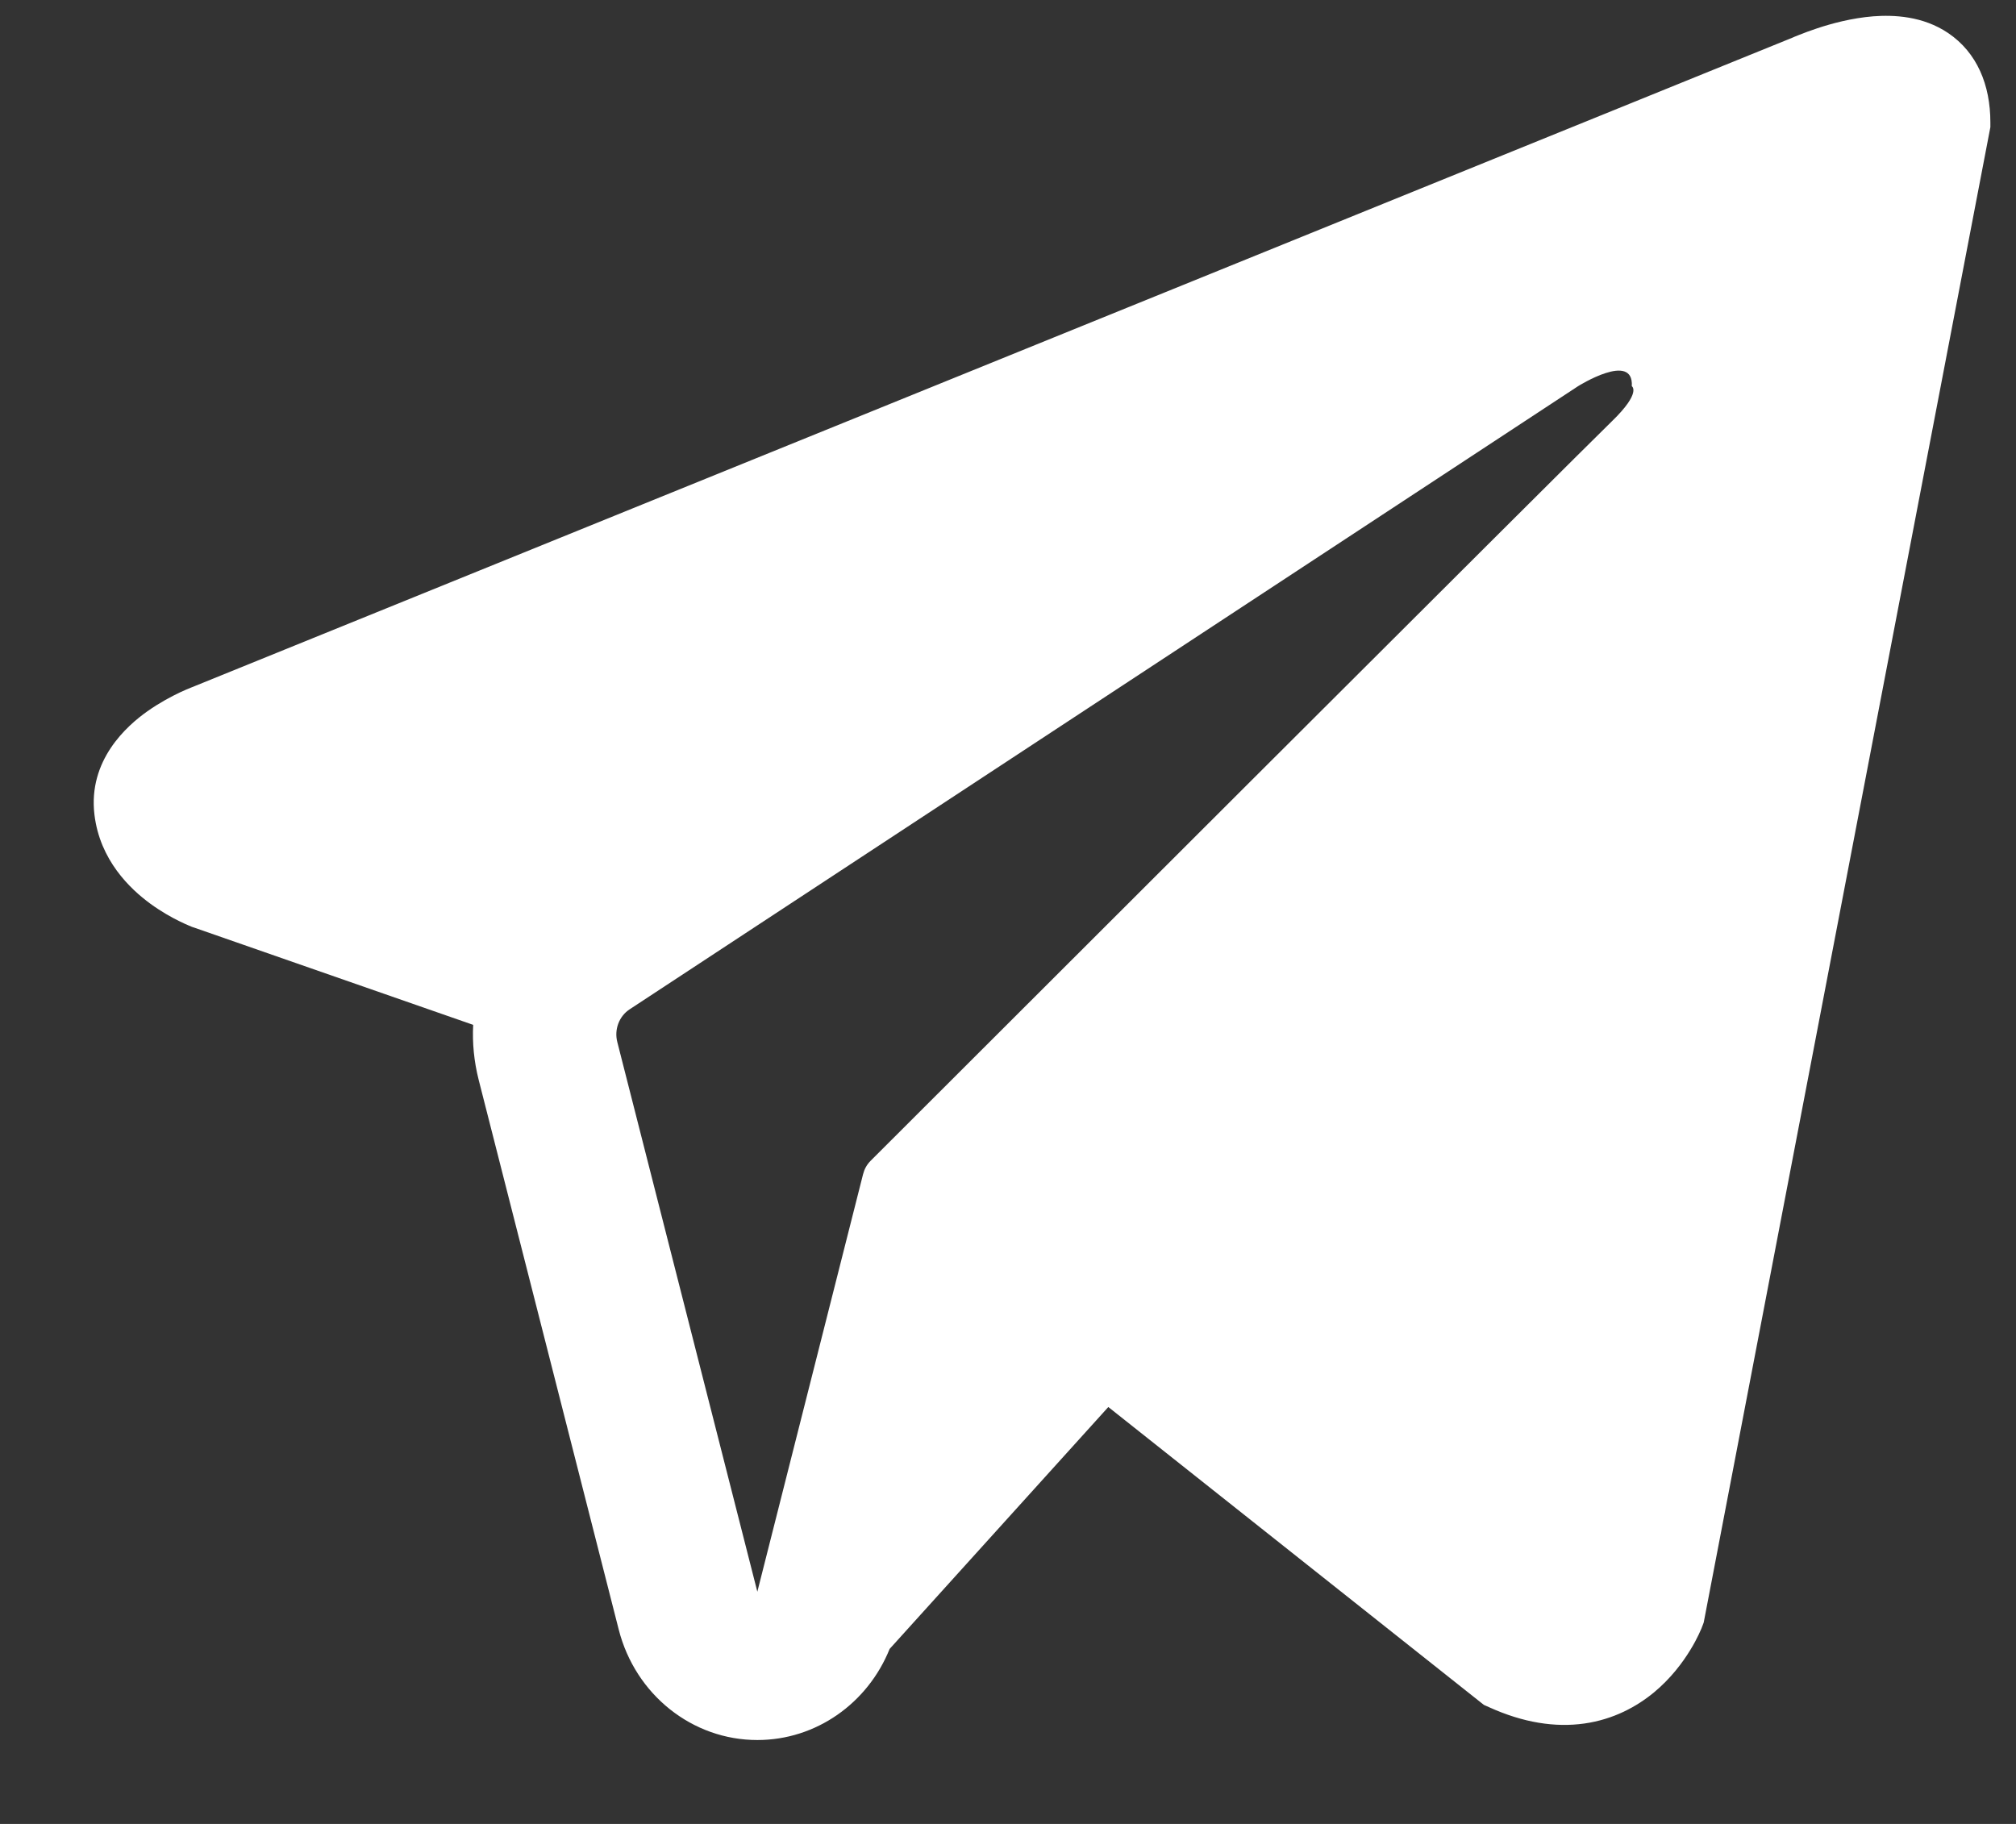 <svg width="21" height="19" viewBox="0 0 21 19" fill="none" xmlns="http://www.w3.org/2000/svg">
<rect x="0" y="0" width="21" height="19" fill="#333333" stroke="none"/>
<path fill-rule="evenodd" clip-rule="evenodd" d="M17.729 16.948L17.73 16.947L17.747 16.902L20.733 1.325V1.274C20.733 0.886 20.595 0.548 20.293 0.344C20.029 0.166 19.726 0.154 19.513 0.17C19.288 0.188 19.076 0.246 18.929 0.295C18.853 0.32 18.79 0.344 18.745 0.362C18.722 0.371 18.703 0.378 18.69 0.384L18.677 0.39L2.029 7.147L2.025 7.149C2.016 7.153 2.004 7.157 1.989 7.163C1.961 7.174 1.922 7.191 1.876 7.212C1.786 7.255 1.662 7.32 1.536 7.409C1.322 7.56 0.915 7.919 0.984 8.488C1.041 8.96 1.354 9.259 1.566 9.414C1.68 9.497 1.788 9.557 1.868 9.596C1.908 9.616 1.942 9.631 1.968 9.642C1.98 9.647 1.991 9.651 1.999 9.655L2.01 9.659L2.017 9.661L4.929 10.676C4.919 10.865 4.938 11.058 4.986 11.248L6.445 16.975C6.618 17.654 7.212 18.127 7.89 18.126C8.499 18.126 9.038 17.745 9.267 17.177L11.545 14.657L15.457 17.76L15.513 17.785C15.868 17.946 16.2 17.997 16.504 17.954C16.807 17.911 17.048 17.779 17.229 17.63C17.407 17.482 17.529 17.316 17.606 17.19C17.645 17.127 17.674 17.071 17.694 17.029C17.704 17.008 17.712 16.99 17.718 16.976L17.726 16.958L17.728 16.951L17.729 16.948ZM6.43 10.854C6.397 10.724 6.449 10.586 6.559 10.514L16.438 4.023C16.438 4.023 17.019 3.658 16.998 4.023C16.998 4.023 17.102 4.087 16.791 4.388C16.495 4.673 9.749 11.412 9.067 12.094C9.028 12.134 9.004 12.179 8.99 12.233L7.889 16.581L6.43 10.854Z" fill="white"/>
</svg>
